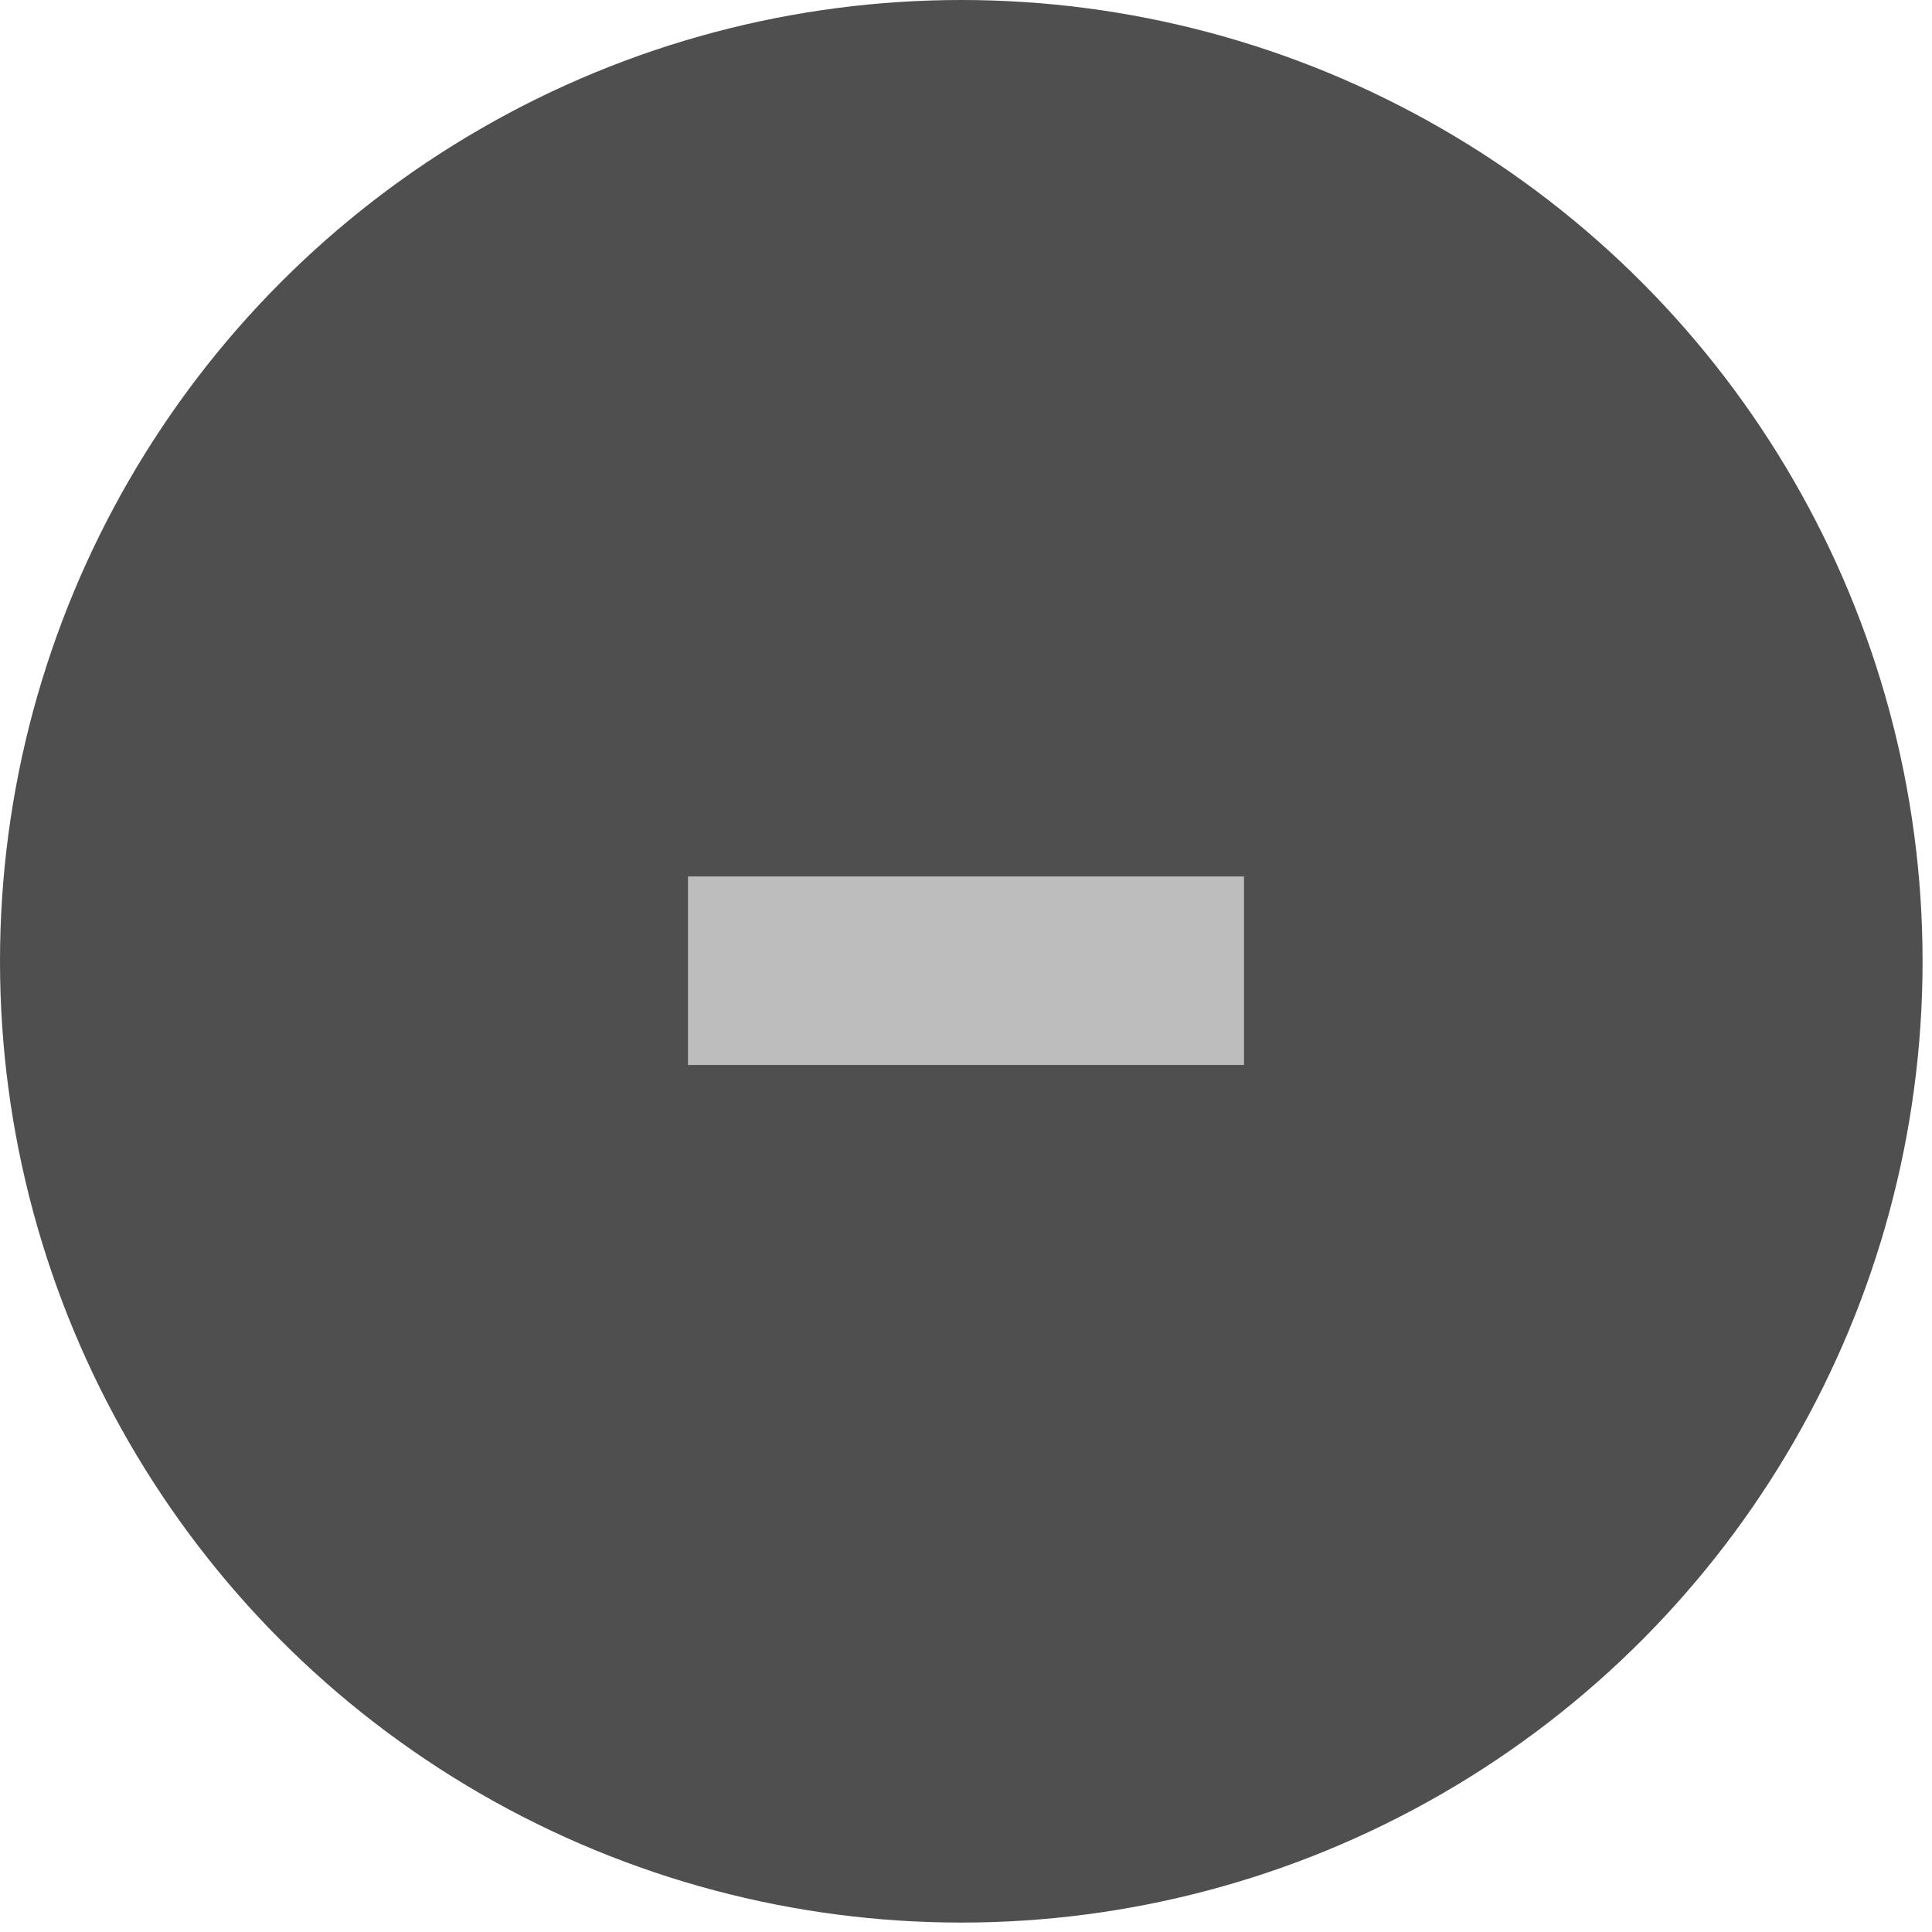 <?xml version="1.0" encoding="utf-8"?>
<!-- Generator: Adobe Illustrator 24.1.0, SVG Export Plug-In . SVG Version: 6.00 Build 0)  -->
<svg version="1.1" id="Calque_1" xmlns="http://www.w3.org/2000/svg" xmlns:xlink="http://www.w3.org/1999/xlink" x="0px" y="0px"
	 viewBox="0 0 20.5 20.5" style="enable-background:new 0 0 20.5 20.5;" xml:space="preserve">
<style type="text/css">
	.st0{fill:#4F4F4F;}
	.st1{enable-background:new    ;}
	.st2{fill:#BDBDBD;}
</style>
<ellipse class="st0" cx="10.2" cy="10.2" rx="10.2" ry="10.2"/>
<g class="st1">
	<path class="st2" d="M13.2,11.3H7.3v-2h5.9V11.3z"/>
</g>
</svg>
